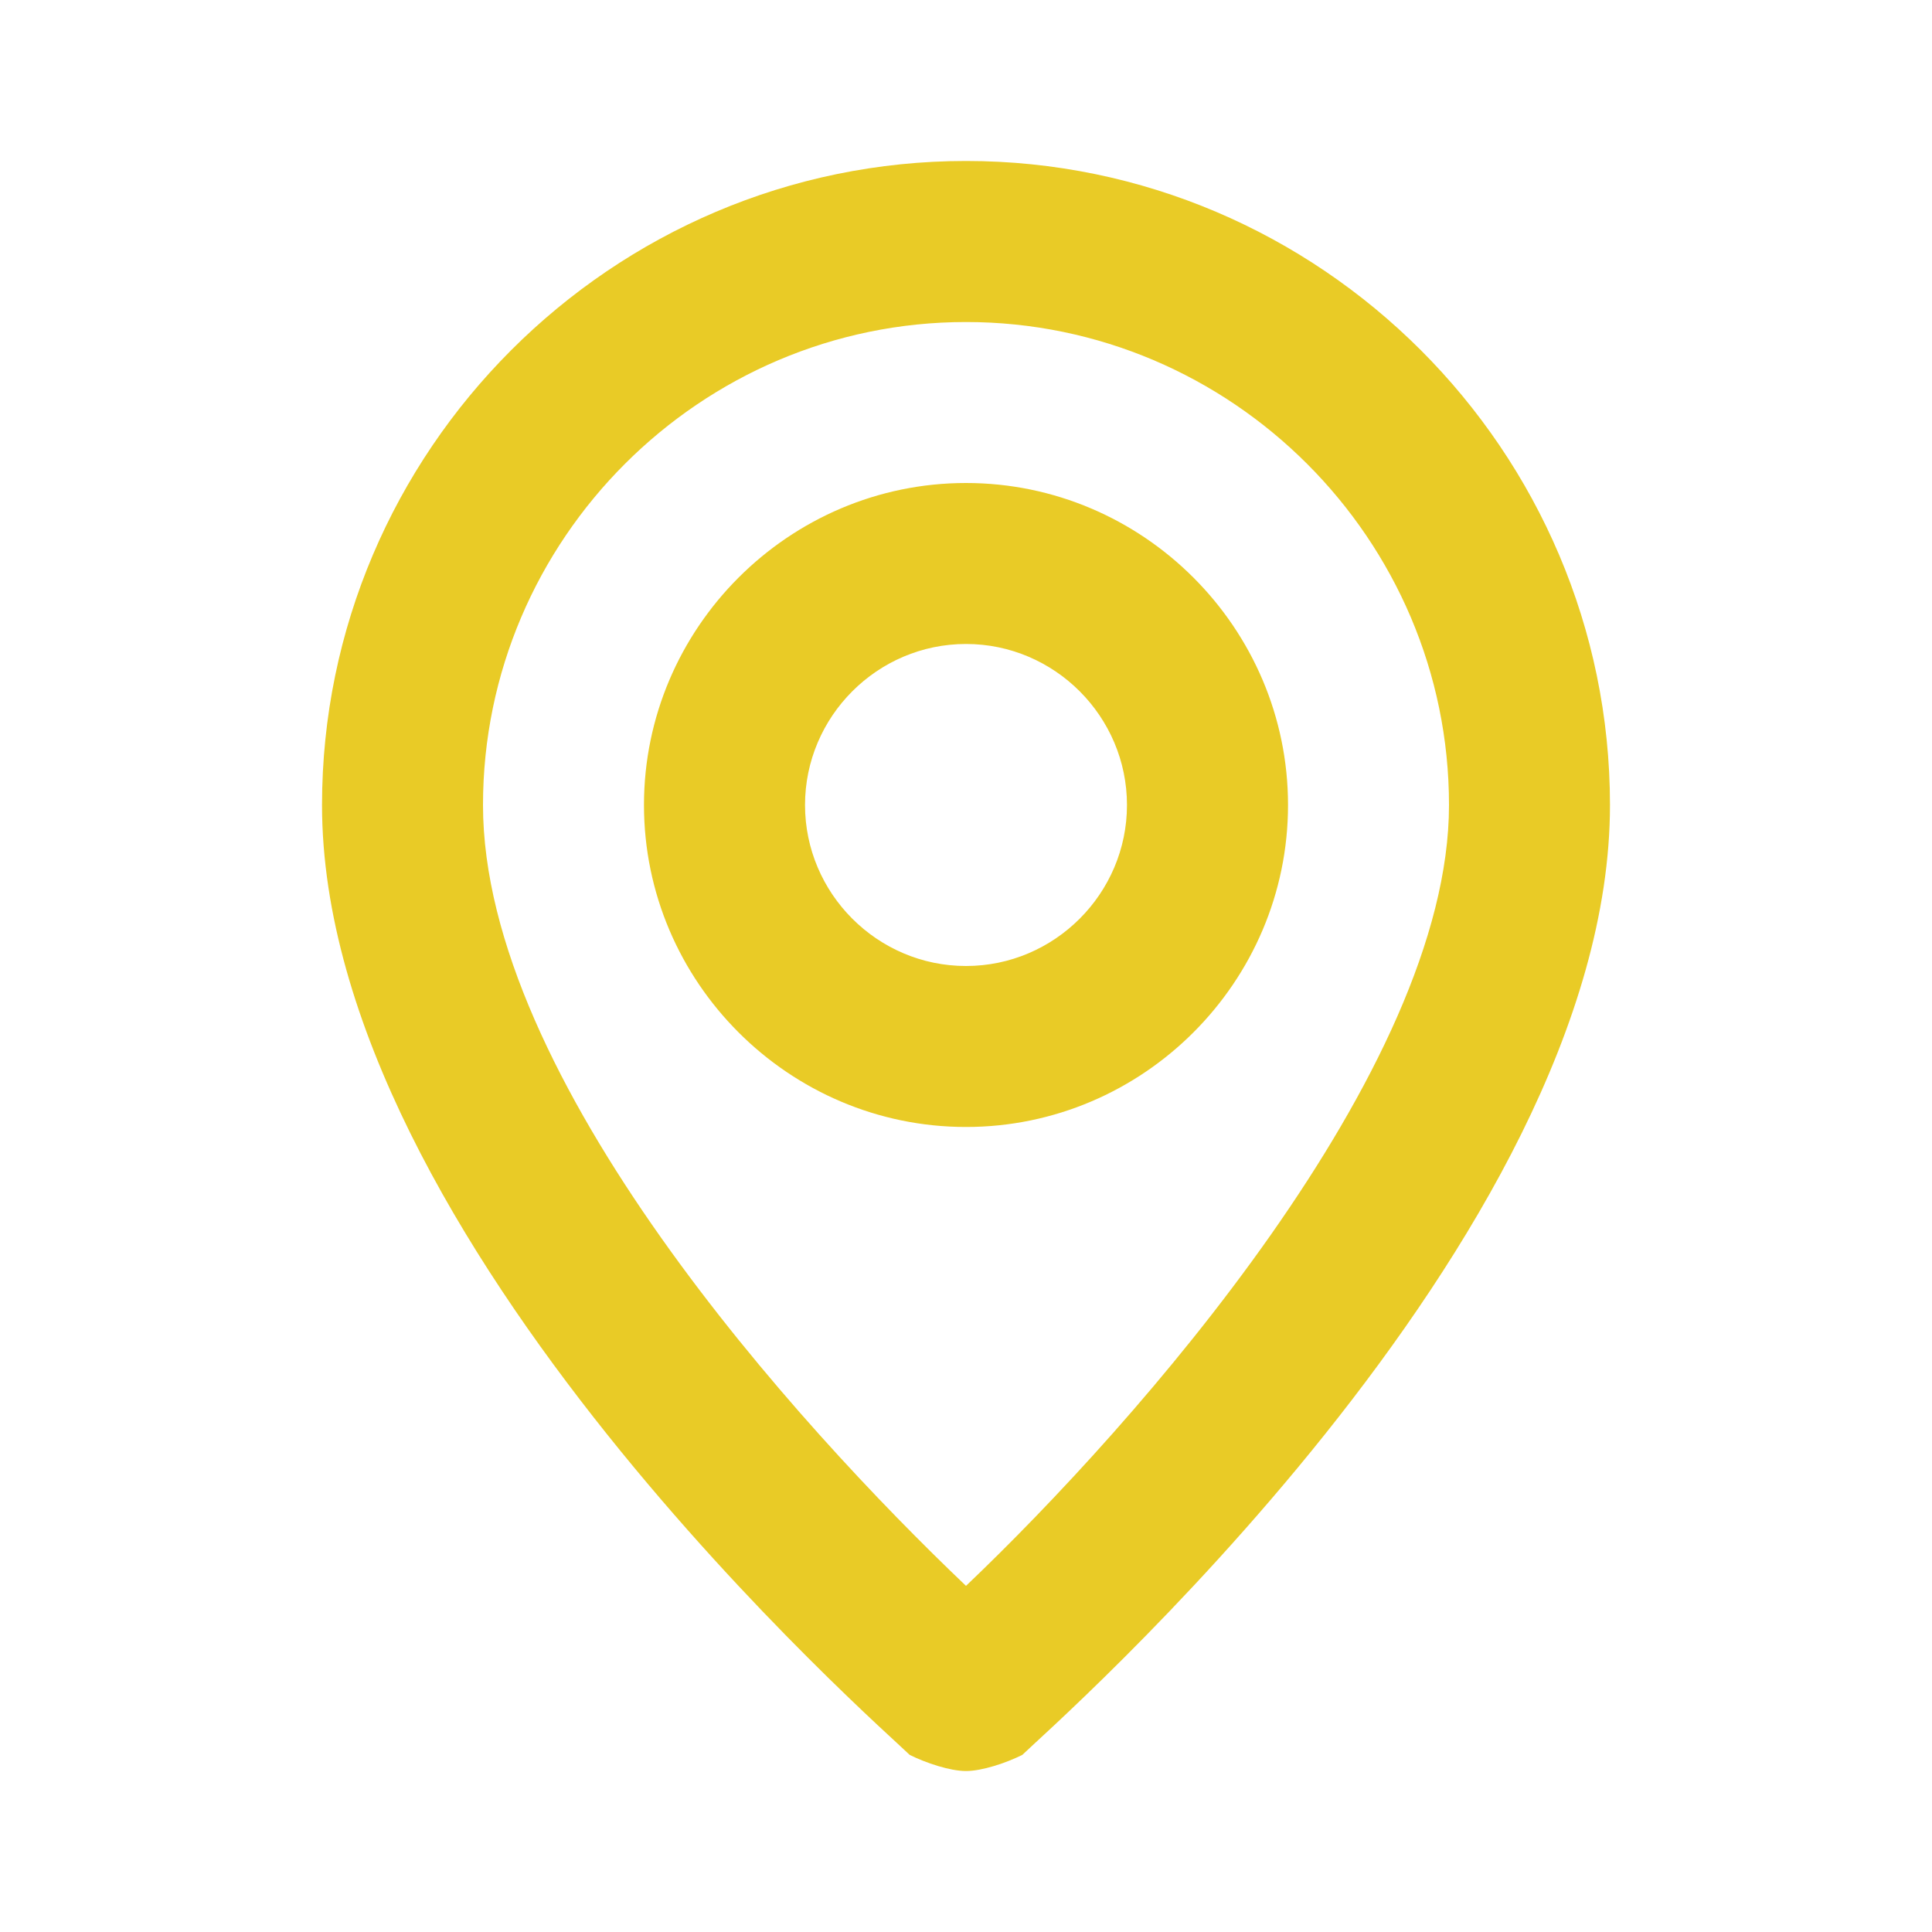 <svg width="25" height="25" viewBox="0 0 25 25" fill="none" xmlns="http://www.w3.org/2000/svg">
<path d="M12.5 2.083C7.917 2.083 4.167 5.833 4.167 10.417C4.167 16.042 11.458 22.396 11.771 22.708C11.979 22.812 12.292 22.917 12.5 22.917C12.708 22.917 13.021 22.812 13.229 22.708C13.542 22.396 20.833 16.042 20.833 10.417C20.833 5.833 17.083 2.083 12.5 2.083ZM12.5 20.521C10.312 18.438 6.25 13.958 6.25 10.417C6.25 6.979 9.063 4.167 12.5 4.167C15.938 4.167 18.75 6.979 18.75 10.417C18.75 13.854 14.688 18.438 12.5 20.521ZM12.5 6.25C10.208 6.25 8.333 8.125 8.333 10.417C8.333 12.708 10.208 14.583 12.5 14.583C14.792 14.583 16.667 12.708 16.667 10.417C16.667 8.125 14.792 6.25 12.5 6.25ZM12.5 12.5C11.354 12.5 10.417 11.562 10.417 10.417C10.417 9.271 11.354 8.333 12.5 8.333C13.646 8.333 14.583 9.271 14.583 10.417C14.583 11.562 13.646 12.5 12.5 12.5Z" fill="#E9CB26"/>
</svg>

